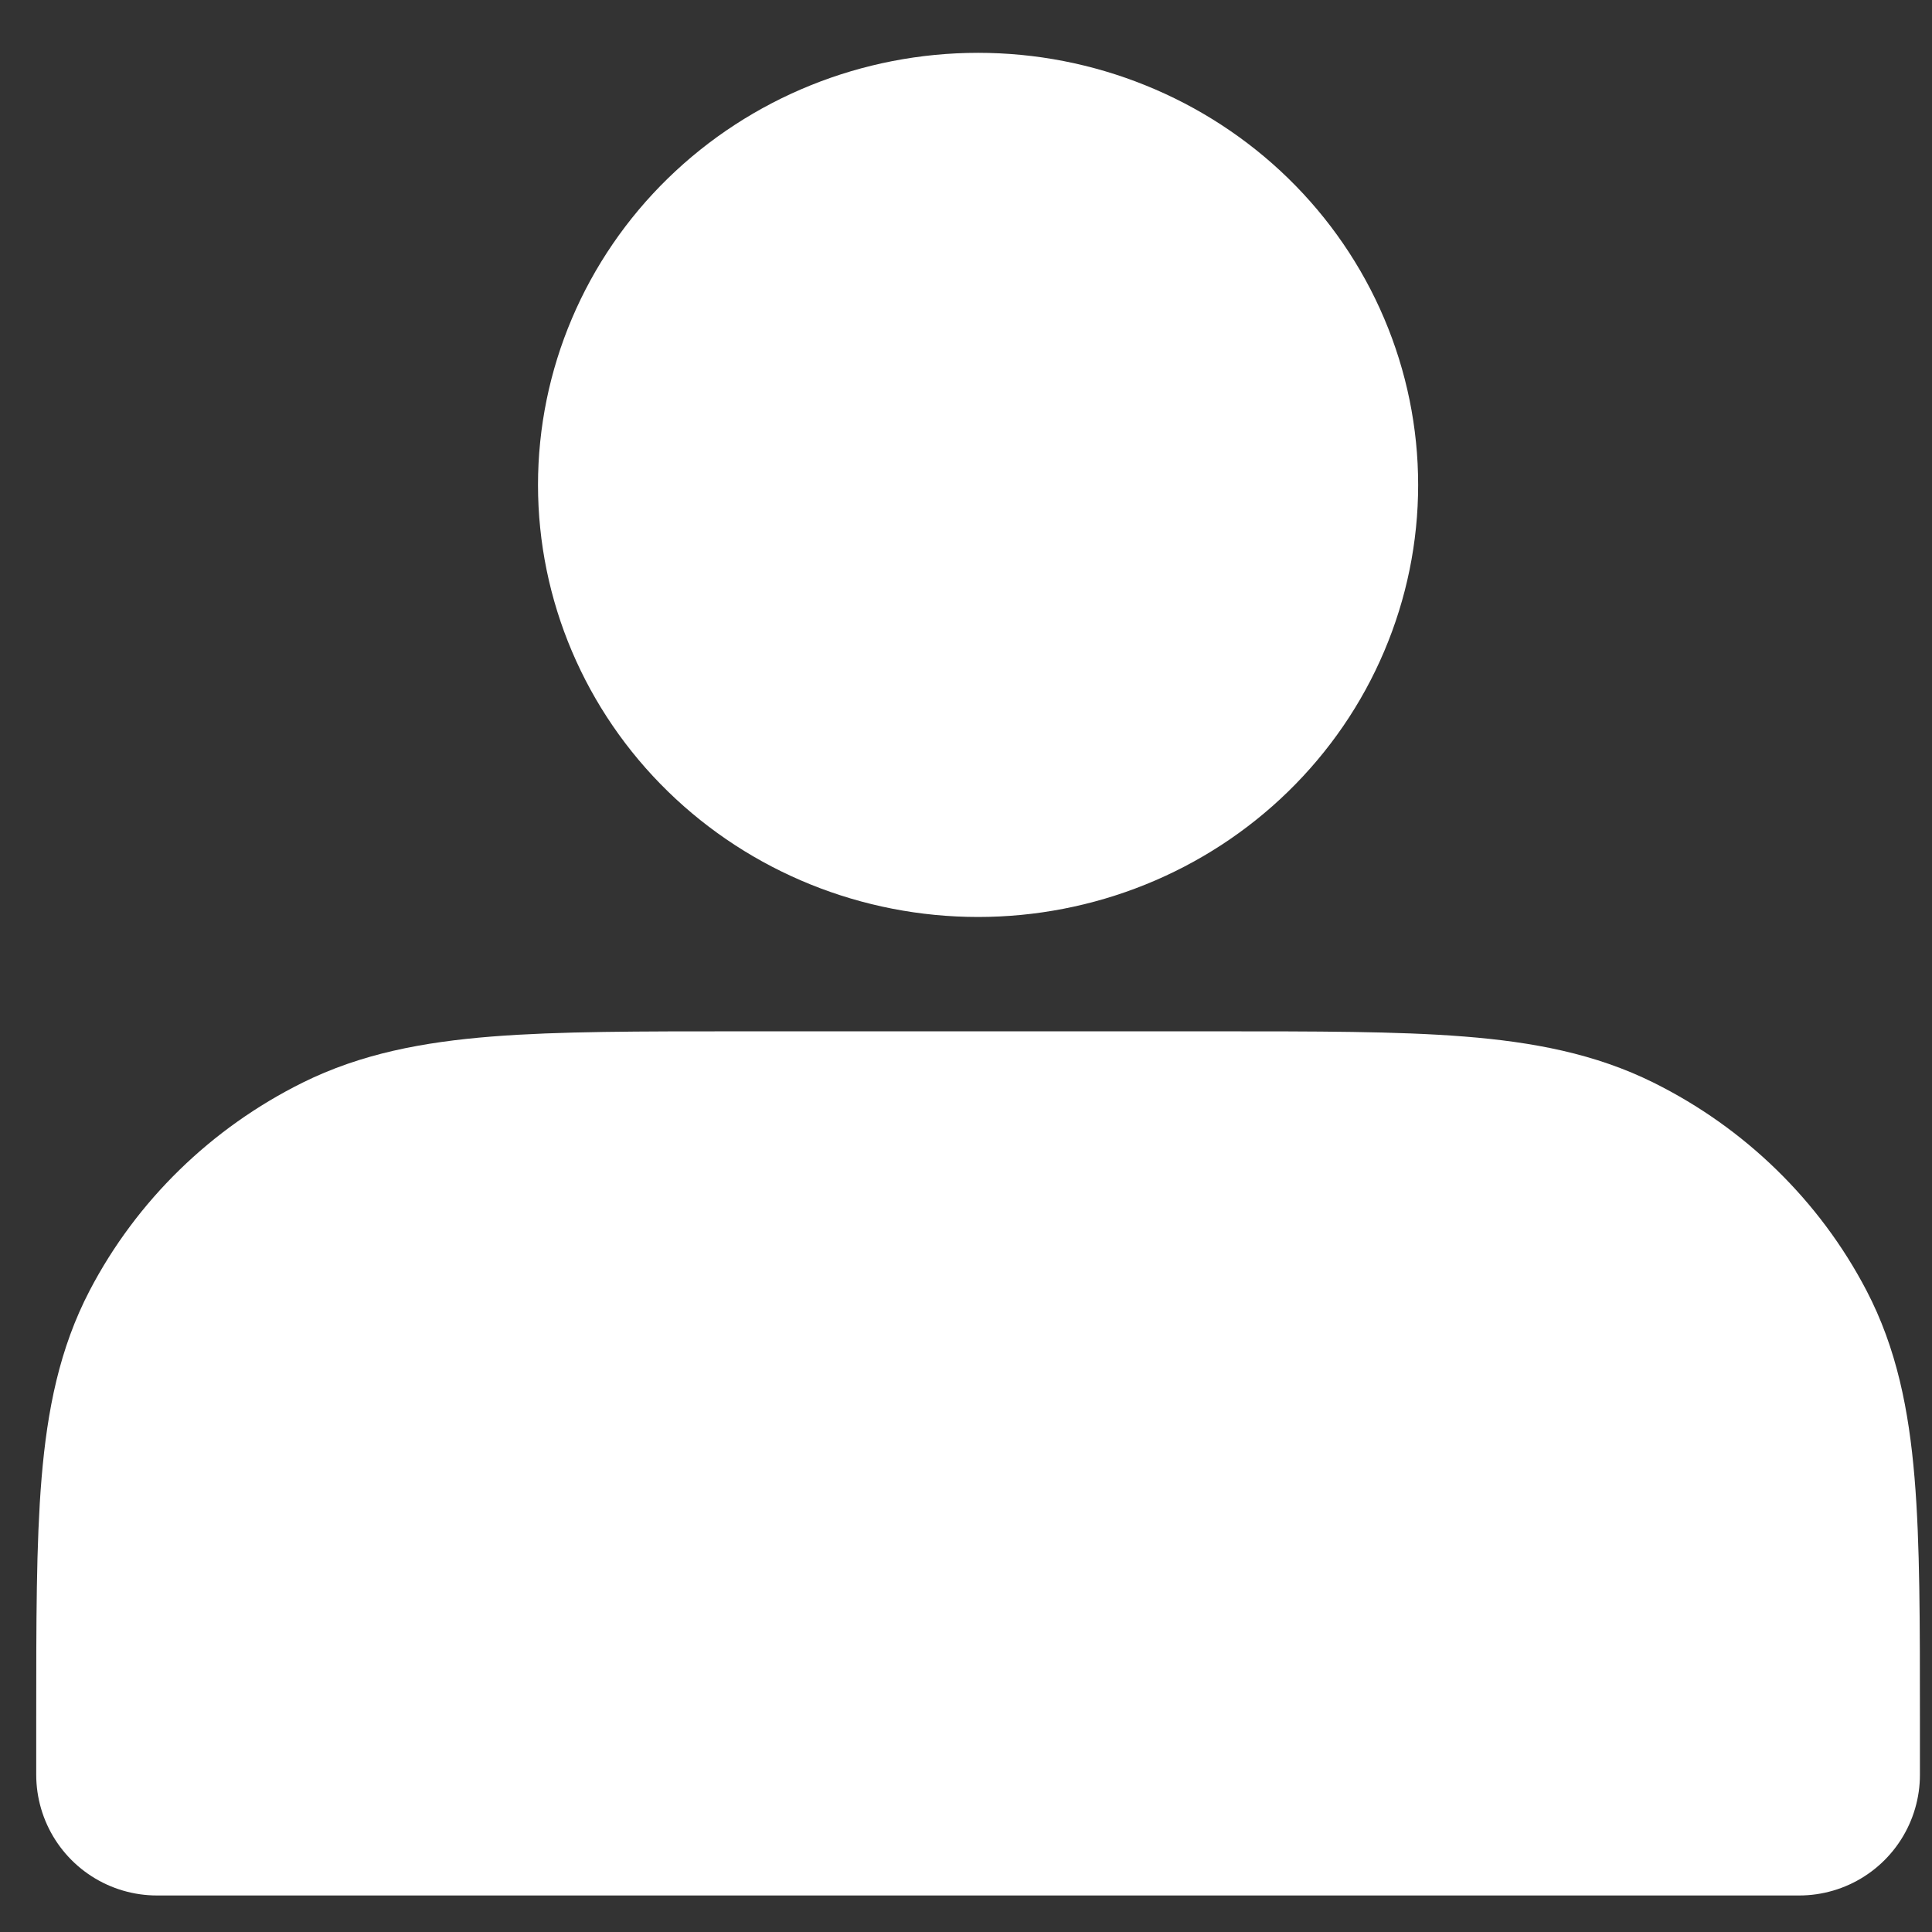 <svg width="32" height="32" viewBox="0 0 32 32" fill="none" xmlns="http://www.w3.org/2000/svg">
<rect x="0" y="0" width="32" height="32" fill="#333333" stroke="none"/>
<path d="M16.2 13.188C16.895 13.188 17.582 13.055 18.224 12.796C18.866 12.537 19.449 12.157 19.94 11.678C20.431 11.199 20.821 10.631 21.086 10.005C21.352 9.379 21.489 8.709 21.489 8.032C21.489 7.354 21.352 6.684 21.086 6.058C20.821 5.433 20.431 4.864 19.94 4.385C19.449 3.907 18.866 3.527 18.224 3.268C17.582 3.008 16.895 2.875 16.2 2.875C14.797 2.875 13.452 3.418 12.46 4.385C11.468 5.352 10.911 6.664 10.911 8.032C10.911 9.399 11.468 10.711 12.46 11.678C13.452 12.645 14.797 13.188 16.2 13.188V13.188ZM2.6 28.511V29.395H29.8V28.511C29.8 25.211 29.8 23.561 29.141 22.299C28.562 21.191 27.637 20.289 26.5 19.724C25.206 19.082 23.514 19.082 20.129 19.082H12.271C8.886 19.082 7.194 19.082 5.9 19.724C4.763 20.289 3.838 21.191 3.259 22.299C2.6 23.561 2.6 25.211 2.6 28.511Z" fill="white" stroke="white" stroke-width="4" stroke-linecap="round" stroke-linejoin="round"/>
</svg>
